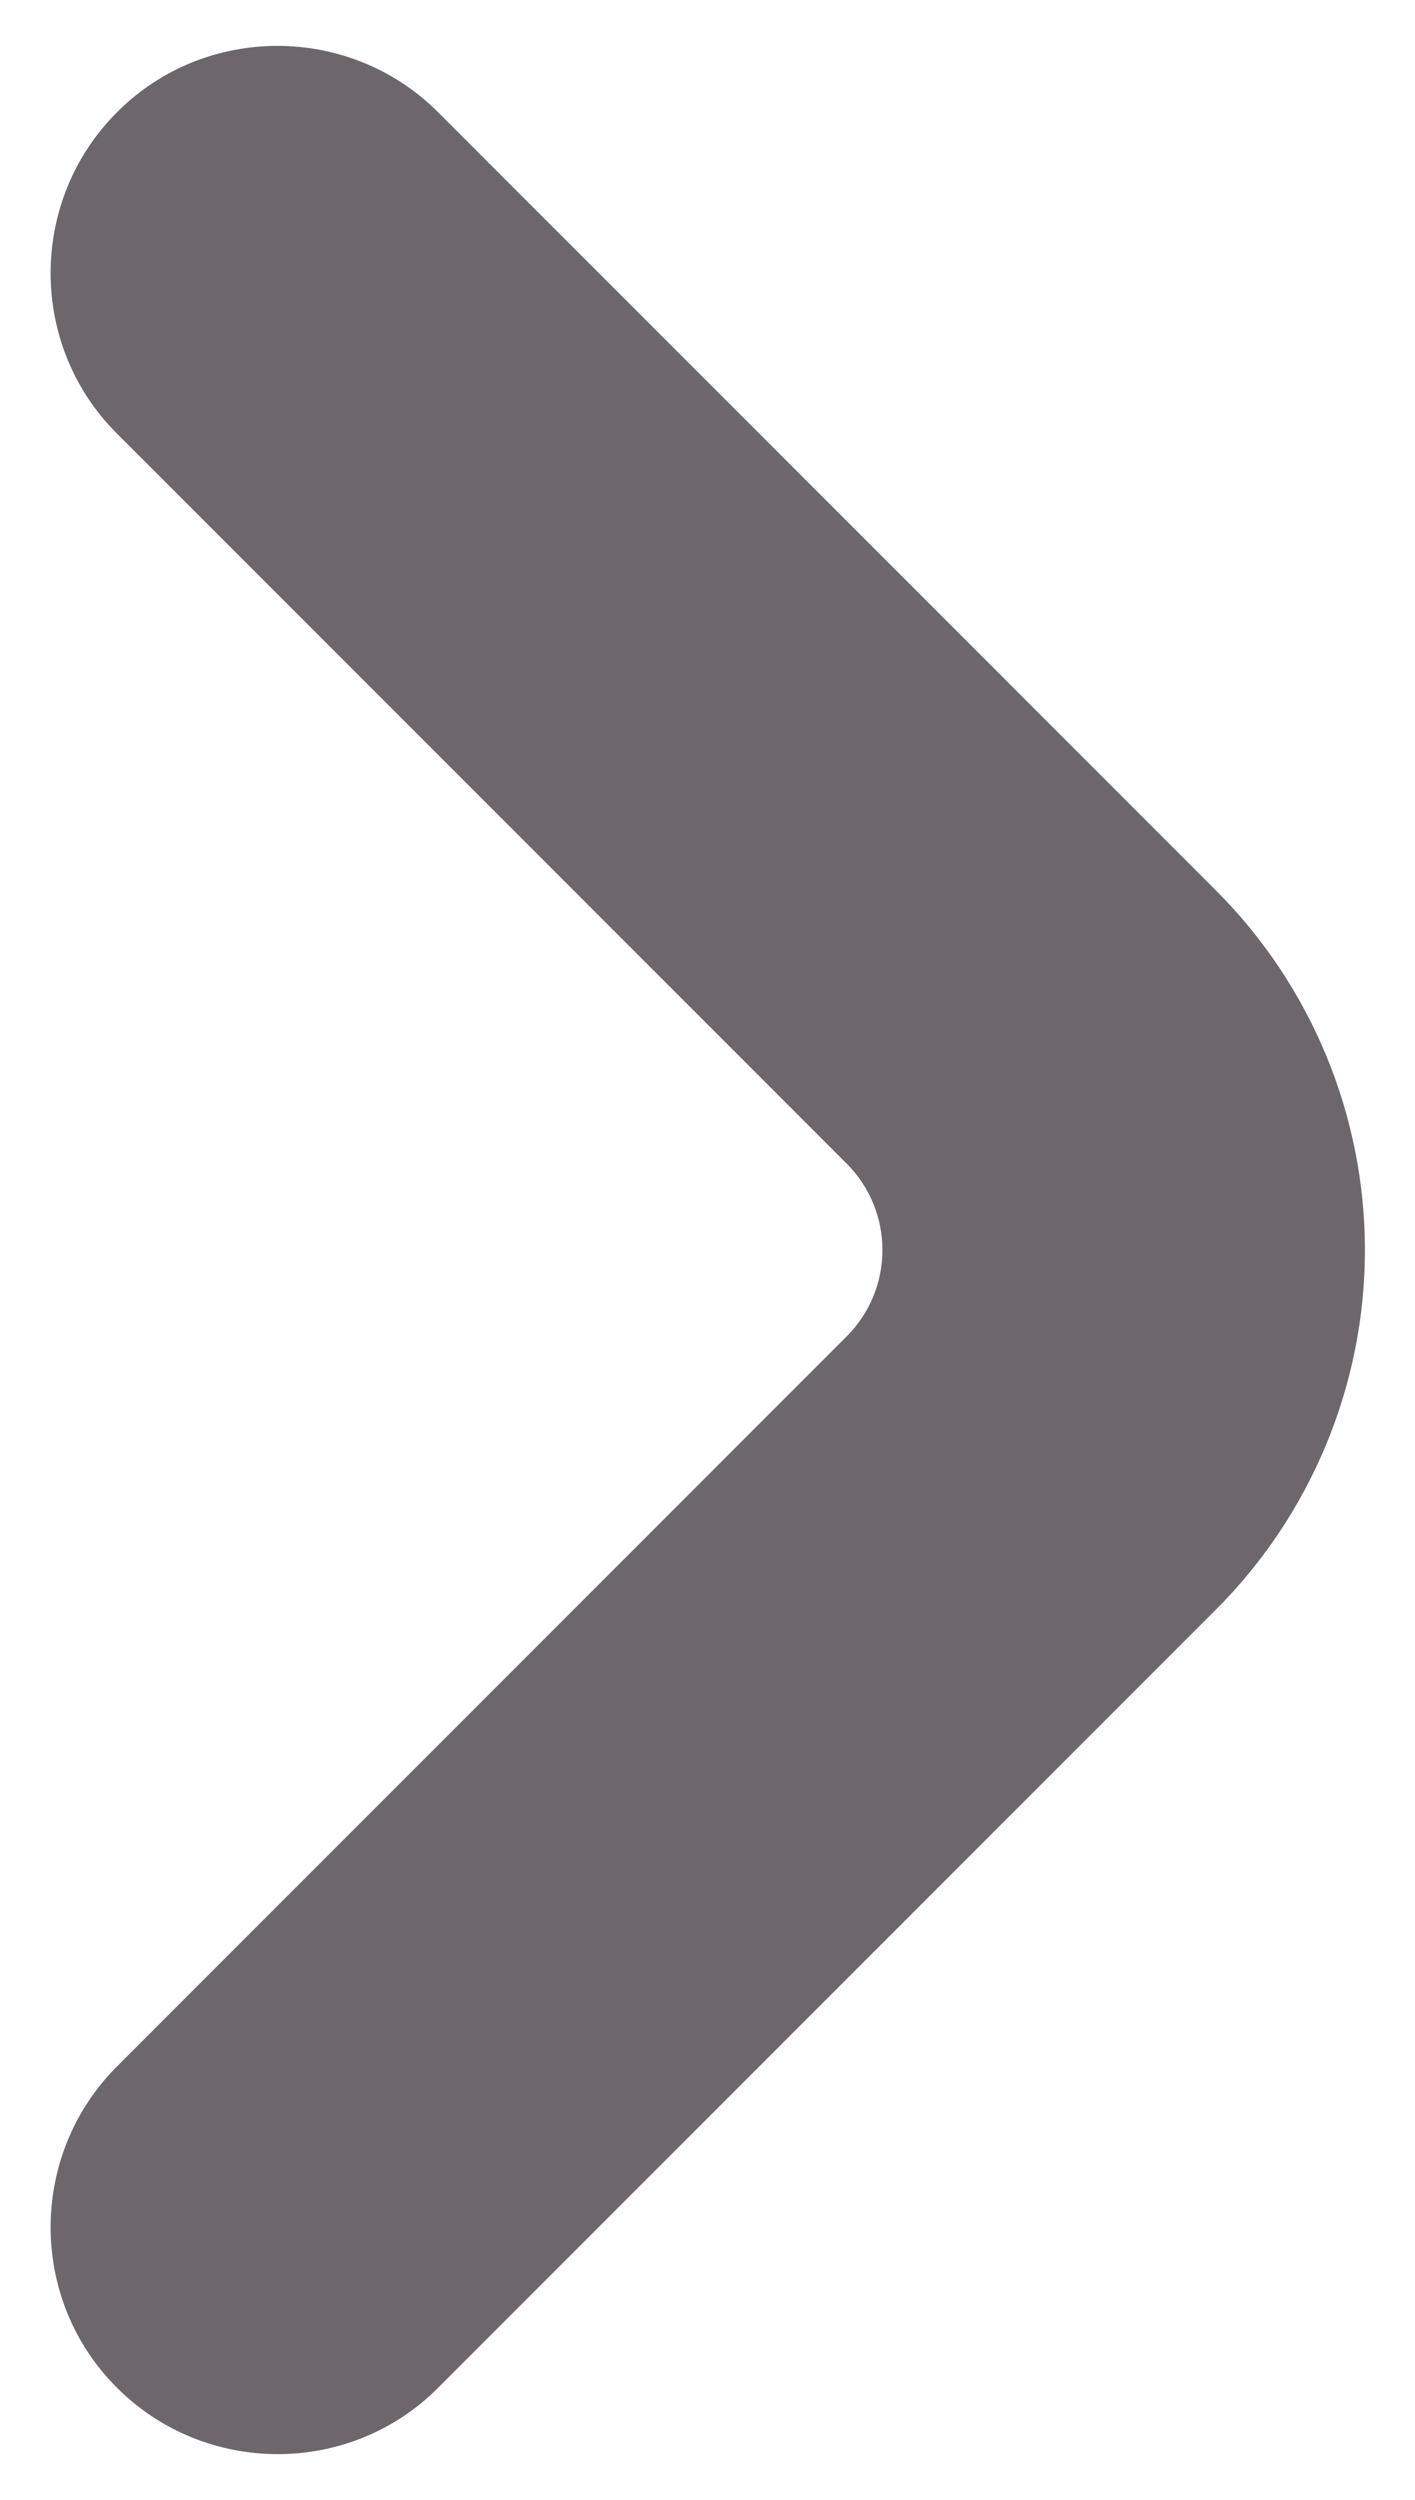 <?xml version="1.0" encoding="utf-8"?>
<!-- Generator: Adobe Illustrator 18.1.0, SVG Export Plug-In . SVG Version: 6.00 Build 0)  -->
<!DOCTYPE svg PUBLIC "-//W3C//DTD SVG 1.1//EN" "http://www.w3.org/Graphics/SVG/1.1/DTD/svg11.dtd">
<svg version="1.1" id="Layer_2" xmlns="http://www.w3.org/2000/svg" xmlns:xlink="http://www.w3.org/1999/xlink" x="0px" y="0px"
	 viewBox="316.2 -9.8 327.8 578.9" enable-background="new 316.2 -9.8 327.8 578.9" xml:space="preserve">
<linearGradient id="SVGID_1_" gradientUnits="userSpaceOnUse" x1="208.479" y1="234.165" x2="208.479" y2="234.165">
	<stop  offset="0" style="stop-color:#3772B9"/>
	<stop  offset="1" style="stop-color:#02519D"/>
</linearGradient>
<path fill="url(#SVGID_1_)" d="M208.5,234.2"/>
<path fill="#6D676C" d="M632.4,279.7c0-31.2-12.4-61.2-34.5-83.3L417.7,16.2c-20.5-20.5-54-20.5-74.4,0l0,0
	c-20.5,20.5-20.5,54,0,74.4l169,169c11.1,11.1,11.1,29,0,40.1l-169,169c-20.5,20.5-20.5,54,0,74.4l0,0c20.5,20.5,54,20.5,74.4,0
	l180.2-180.2C619.9,340.9,632.4,310.9,632.4,279.7L632.4,279.7z"/>
</svg>

